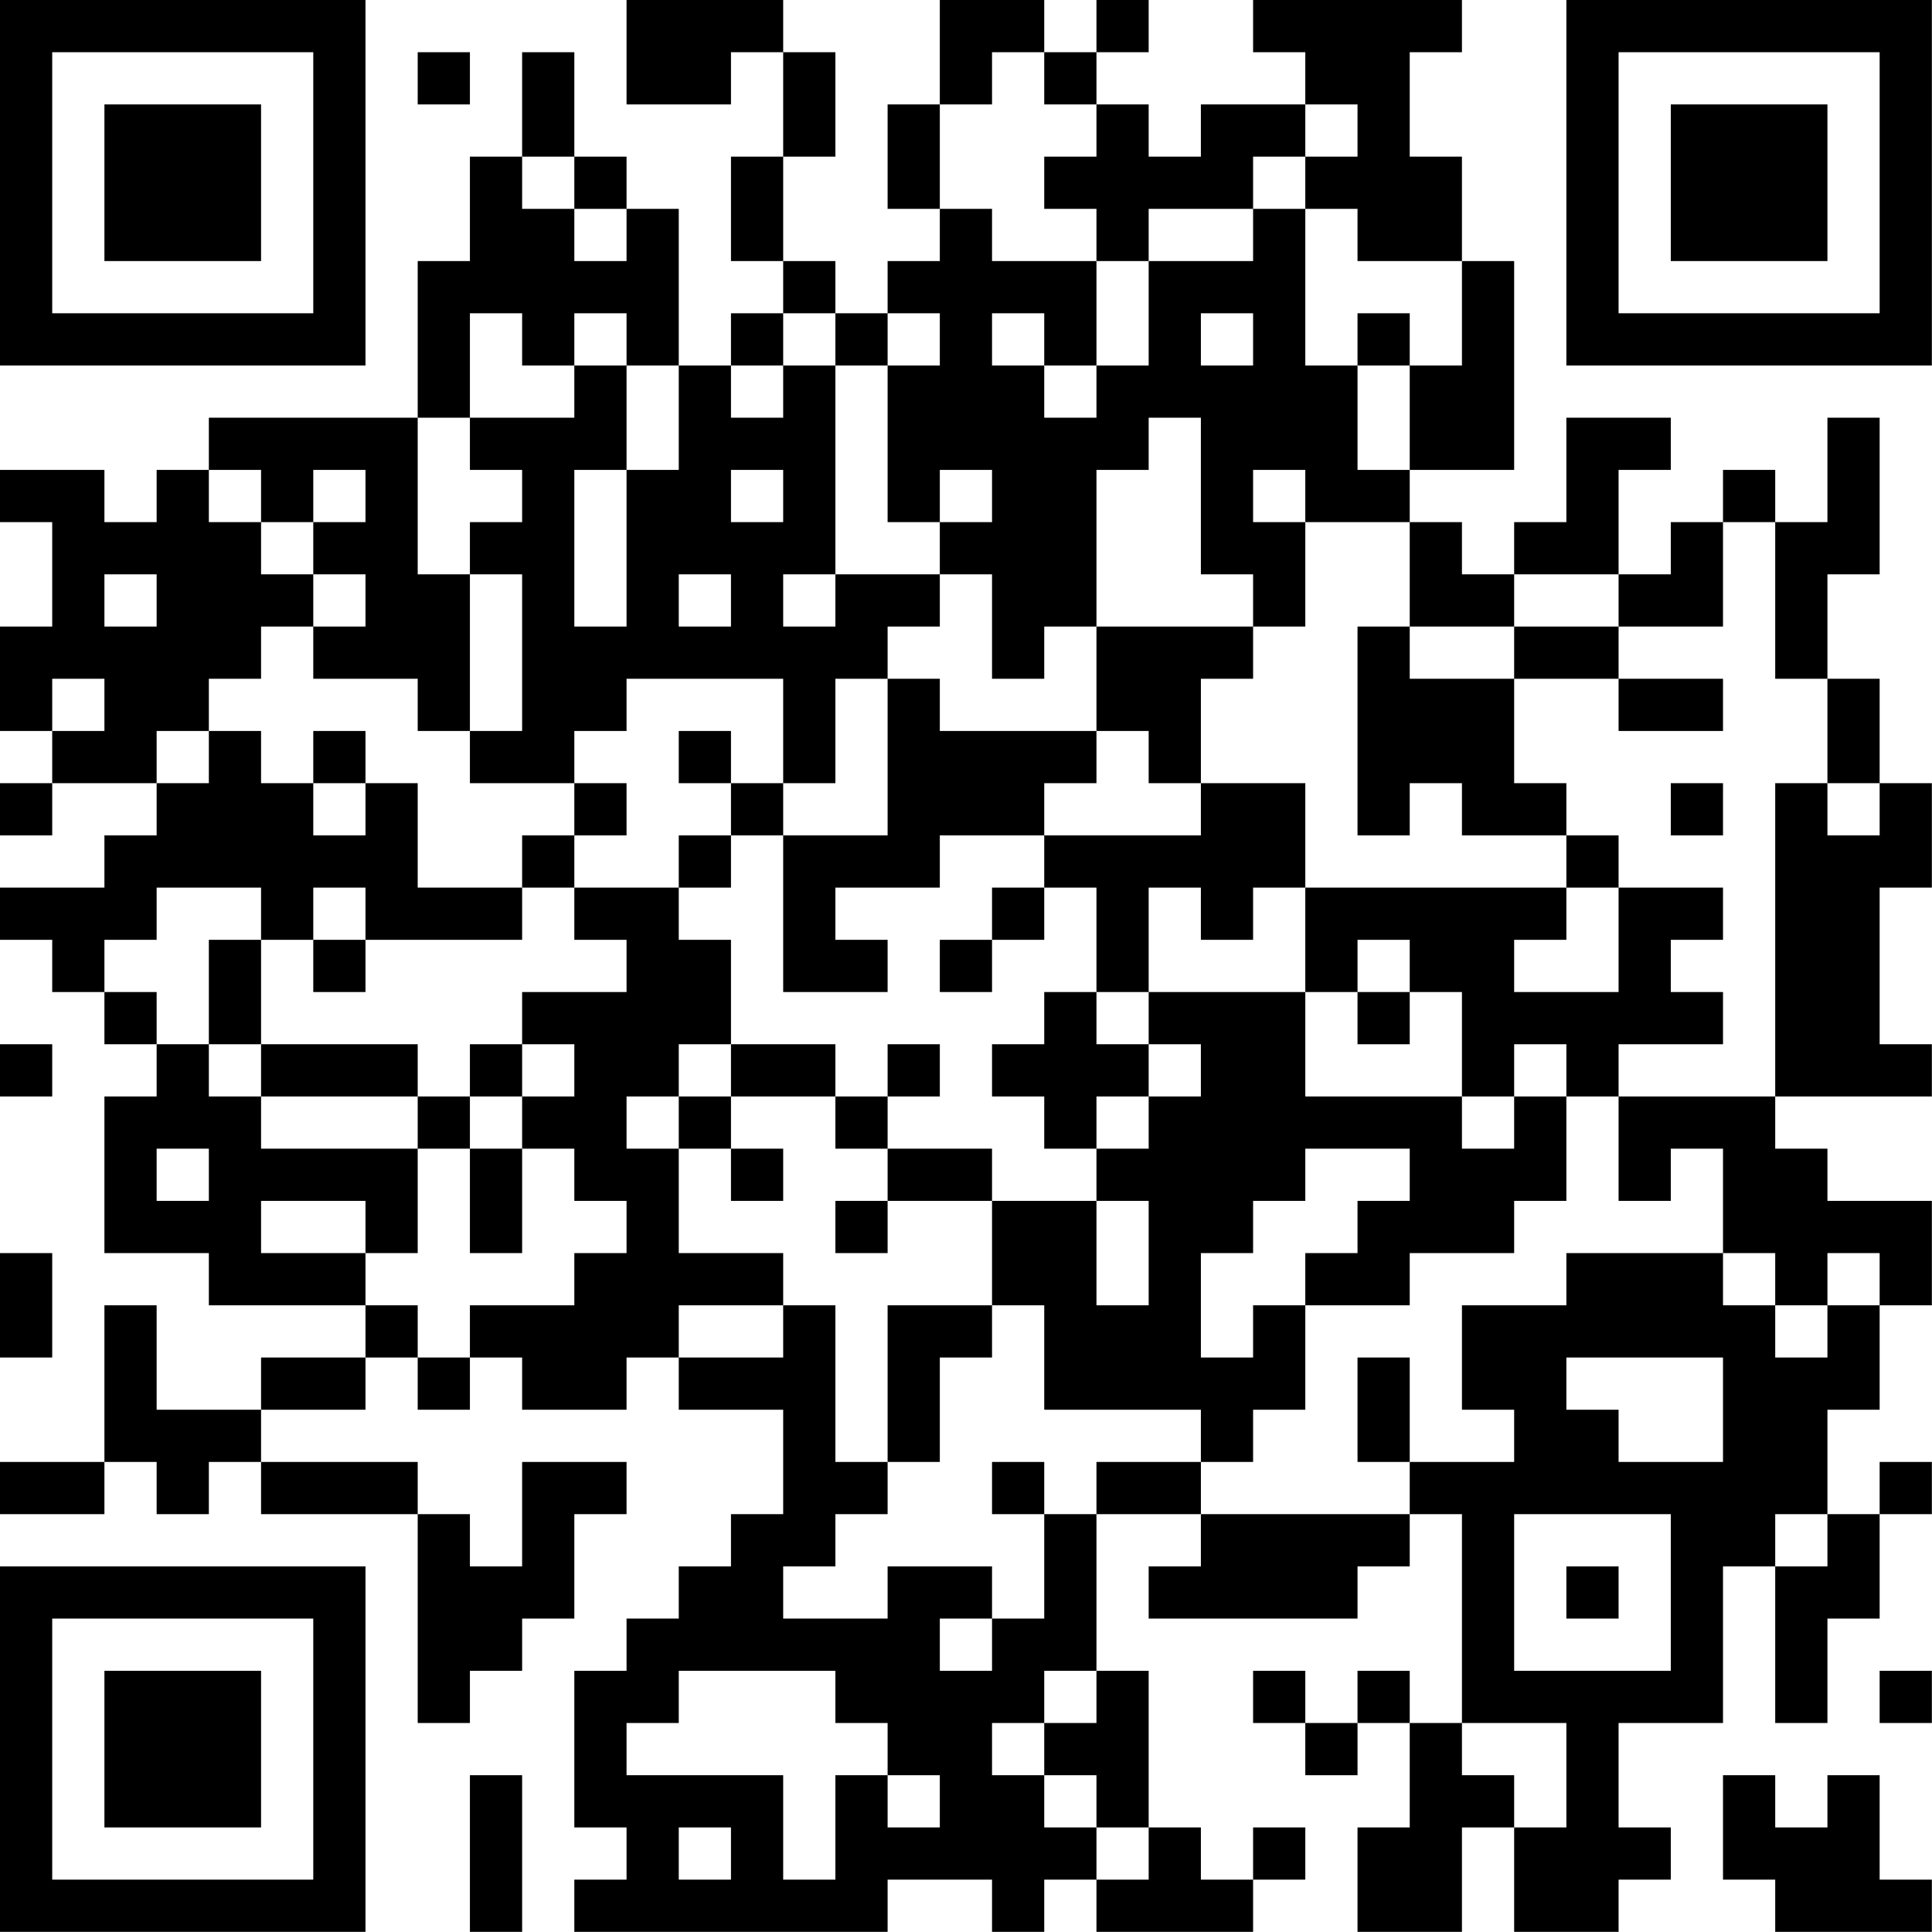 <?xml version="1.0" encoding="UTF-8"?>
<svg xmlns="http://www.w3.org/2000/svg" version="1.1" width="200" height="200" viewBox="0 0 200 200"><rect x="0" y="0" width="200" height="200" fill="#ffffff"/><g transform="scale(5.405)"><g transform="translate(0,0)"><path fill-rule="evenodd" d="M12 0L12 2L14 2L14 1L15 1L15 3L14 3L14 5L15 5L15 6L14 6L14 7L13 7L13 4L12 4L12 3L11 3L11 1L10 1L10 3L9 3L9 5L8 5L8 8L4 8L4 9L3 9L3 10L2 10L2 9L0 9L0 10L1 10L1 12L0 12L0 14L1 14L1 15L0 15L0 16L1 16L1 15L3 15L3 16L2 16L2 17L0 17L0 18L1 18L1 19L2 19L2 20L3 20L3 21L2 21L2 24L4 24L4 25L7 25L7 26L5 26L5 27L3 27L3 25L2 25L2 28L0 28L0 29L2 29L2 28L3 28L3 29L4 29L4 28L5 28L5 29L8 29L8 33L9 33L9 32L10 32L10 31L11 31L11 29L12 29L12 28L10 28L10 30L9 30L9 29L8 29L8 28L5 28L5 27L7 27L7 26L8 26L8 27L9 27L9 26L10 26L10 27L12 27L12 26L13 26L13 27L15 27L15 29L14 29L14 30L13 30L13 31L12 31L12 32L11 32L11 35L12 35L12 36L11 36L11 37L17 37L17 36L19 36L19 37L20 37L20 36L21 36L21 37L24 37L24 36L25 36L25 35L24 35L24 36L23 36L23 35L22 35L22 32L21 32L21 29L23 29L23 30L22 30L22 31L26 31L26 30L27 30L27 29L28 29L28 33L27 33L27 32L26 32L26 33L25 33L25 32L24 32L24 33L25 33L25 34L26 34L26 33L27 33L27 35L26 35L26 37L28 37L28 35L29 35L29 37L31 37L31 36L32 36L32 35L31 35L31 33L33 33L33 30L34 30L34 33L35 33L35 31L36 31L36 29L37 29L37 28L36 28L36 29L35 29L35 27L36 27L36 25L37 25L37 23L35 23L35 22L34 22L34 21L37 21L37 20L36 20L36 17L37 17L37 15L36 15L36 13L35 13L35 11L36 11L36 8L35 8L35 10L34 10L34 9L33 9L33 10L32 10L32 11L31 11L31 9L32 9L32 8L30 8L30 10L29 10L29 11L28 11L28 10L27 10L27 9L29 9L29 5L28 5L28 3L27 3L27 1L28 1L28 0L24 0L24 1L25 1L25 2L23 2L23 3L22 3L22 2L21 2L21 1L22 1L22 0L21 0L21 1L20 1L20 0L18 0L18 2L17 2L17 4L18 4L18 5L17 5L17 6L16 6L16 5L15 5L15 3L16 3L16 1L15 1L15 0ZM8 1L8 2L9 2L9 1ZM19 1L19 2L18 2L18 4L19 4L19 5L21 5L21 7L20 7L20 6L19 6L19 7L20 7L20 8L21 8L21 7L22 7L22 5L24 5L24 4L25 4L25 7L26 7L26 9L27 9L27 7L28 7L28 5L26 5L26 4L25 4L25 3L26 3L26 2L25 2L25 3L24 3L24 4L22 4L22 5L21 5L21 4L20 4L20 3L21 3L21 2L20 2L20 1ZM10 3L10 4L11 4L11 5L12 5L12 4L11 4L11 3ZM9 6L9 8L8 8L8 11L9 11L9 14L8 14L8 13L6 13L6 12L7 12L7 11L6 11L6 10L7 10L7 9L6 9L6 10L5 10L5 9L4 9L4 10L5 10L5 11L6 11L6 12L5 12L5 13L4 13L4 14L3 14L3 15L4 15L4 14L5 14L5 15L6 15L6 16L7 16L7 15L8 15L8 17L10 17L10 18L7 18L7 17L6 17L6 18L5 18L5 17L3 17L3 18L2 18L2 19L3 19L3 20L4 20L4 21L5 21L5 22L8 22L8 24L7 24L7 23L5 23L5 24L7 24L7 25L8 25L8 26L9 26L9 25L11 25L11 24L12 24L12 23L11 23L11 22L10 22L10 21L11 21L11 20L10 20L10 19L12 19L12 18L11 18L11 17L13 17L13 18L14 18L14 20L13 20L13 21L12 21L12 22L13 22L13 24L15 24L15 25L13 25L13 26L15 26L15 25L16 25L16 28L17 28L17 29L16 29L16 30L15 30L15 31L17 31L17 30L19 30L19 31L18 31L18 32L19 32L19 31L20 31L20 29L21 29L21 28L23 28L23 29L27 29L27 28L29 28L29 27L28 27L28 25L30 25L30 24L33 24L33 25L34 25L34 26L35 26L35 25L36 25L36 24L35 24L35 25L34 25L34 24L33 24L33 22L32 22L32 23L31 23L31 21L34 21L34 15L35 15L35 16L36 16L36 15L35 15L35 13L34 13L34 10L33 10L33 12L31 12L31 11L29 11L29 12L27 12L27 10L25 10L25 9L24 9L24 10L25 10L25 12L24 12L24 11L23 11L23 8L22 8L22 9L21 9L21 12L20 12L20 13L19 13L19 11L18 11L18 10L19 10L19 9L18 9L18 10L17 10L17 7L18 7L18 6L17 6L17 7L16 7L16 6L15 6L15 7L14 7L14 8L15 8L15 7L16 7L16 11L15 11L15 12L16 12L16 11L18 11L18 12L17 12L17 13L16 13L16 15L15 15L15 13L12 13L12 14L11 14L11 15L9 15L9 14L10 14L10 11L9 11L9 10L10 10L10 9L9 9L9 8L11 8L11 7L12 7L12 9L11 9L11 12L12 12L12 9L13 9L13 7L12 7L12 6L11 6L11 7L10 7L10 6ZM23 6L23 7L24 7L24 6ZM26 6L26 7L27 7L27 6ZM14 9L14 10L15 10L15 9ZM2 11L2 12L3 12L3 11ZM13 11L13 12L14 12L14 11ZM21 12L21 14L18 14L18 13L17 13L17 16L15 16L15 15L14 15L14 14L13 14L13 15L14 15L14 16L13 16L13 17L14 17L14 16L15 16L15 19L17 19L17 18L16 18L16 17L18 17L18 16L20 16L20 17L19 17L19 18L18 18L18 19L19 19L19 18L20 18L20 17L21 17L21 19L20 19L20 20L19 20L19 21L20 21L20 22L21 22L21 23L19 23L19 22L17 22L17 21L18 21L18 20L17 20L17 21L16 21L16 20L14 20L14 21L13 21L13 22L14 22L14 23L15 23L15 22L14 22L14 21L16 21L16 22L17 22L17 23L16 23L16 24L17 24L17 23L19 23L19 25L17 25L17 28L18 28L18 26L19 26L19 25L20 25L20 27L23 27L23 28L24 28L24 27L25 27L25 25L27 25L27 24L29 24L29 23L30 23L30 21L31 21L31 20L33 20L33 19L32 19L32 18L33 18L33 17L31 17L31 16L30 16L30 15L29 15L29 13L31 13L31 14L33 14L33 13L31 13L31 12L29 12L29 13L27 13L27 12L26 12L26 16L27 16L27 15L28 15L28 16L30 16L30 17L25 17L25 15L23 15L23 13L24 13L24 12ZM1 13L1 14L2 14L2 13ZM6 14L6 15L7 15L7 14ZM21 14L21 15L20 15L20 16L23 16L23 15L22 15L22 14ZM11 15L11 16L10 16L10 17L11 17L11 16L12 16L12 15ZM32 15L32 16L33 16L33 15ZM22 17L22 19L21 19L21 20L22 20L22 21L21 21L21 22L22 22L22 21L23 21L23 20L22 20L22 19L25 19L25 21L28 21L28 22L29 22L29 21L30 21L30 20L29 20L29 21L28 21L28 19L27 19L27 18L26 18L26 19L25 19L25 17L24 17L24 18L23 18L23 17ZM30 17L30 18L29 18L29 19L31 19L31 17ZM4 18L4 20L5 20L5 21L8 21L8 22L9 22L9 24L10 24L10 22L9 22L9 21L10 21L10 20L9 20L9 21L8 21L8 20L5 20L5 18ZM6 18L6 19L7 19L7 18ZM26 19L26 20L27 20L27 19ZM0 20L0 21L1 21L1 20ZM3 22L3 23L4 23L4 22ZM25 22L25 23L24 23L24 24L23 24L23 26L24 26L24 25L25 25L25 24L26 24L26 23L27 23L27 22ZM21 23L21 25L22 25L22 23ZM0 24L0 26L1 26L1 24ZM26 26L26 28L27 28L27 26ZM30 26L30 27L31 27L31 28L33 28L33 26ZM19 28L19 29L20 29L20 28ZM29 29L29 32L32 32L32 29ZM34 29L34 30L35 30L35 29ZM30 30L30 31L31 31L31 30ZM13 32L13 33L12 33L12 34L15 34L15 36L16 36L16 34L17 34L17 35L18 35L18 34L17 34L17 33L16 33L16 32ZM20 32L20 33L19 33L19 34L20 34L20 35L21 35L21 36L22 36L22 35L21 35L21 34L20 34L20 33L21 33L21 32ZM36 32L36 33L37 33L37 32ZM28 33L28 34L29 34L29 35L30 35L30 33ZM9 34L9 37L10 37L10 34ZM33 34L33 36L34 36L34 37L37 37L37 36L36 36L36 34L35 34L35 35L34 35L34 34ZM13 35L13 36L14 36L14 35ZM0 0L0 7L7 7L7 0ZM1 1L1 6L6 6L6 1ZM2 2L2 5L5 5L5 2ZM30 0L30 7L37 7L37 0ZM31 1L31 6L36 6L36 1ZM32 2L32 5L35 5L35 2ZM0 30L0 37L7 37L7 30ZM1 31L1 36L6 36L6 31ZM2 32L2 35L5 35L5 32Z" fill="#000000"/></g></g></svg>
